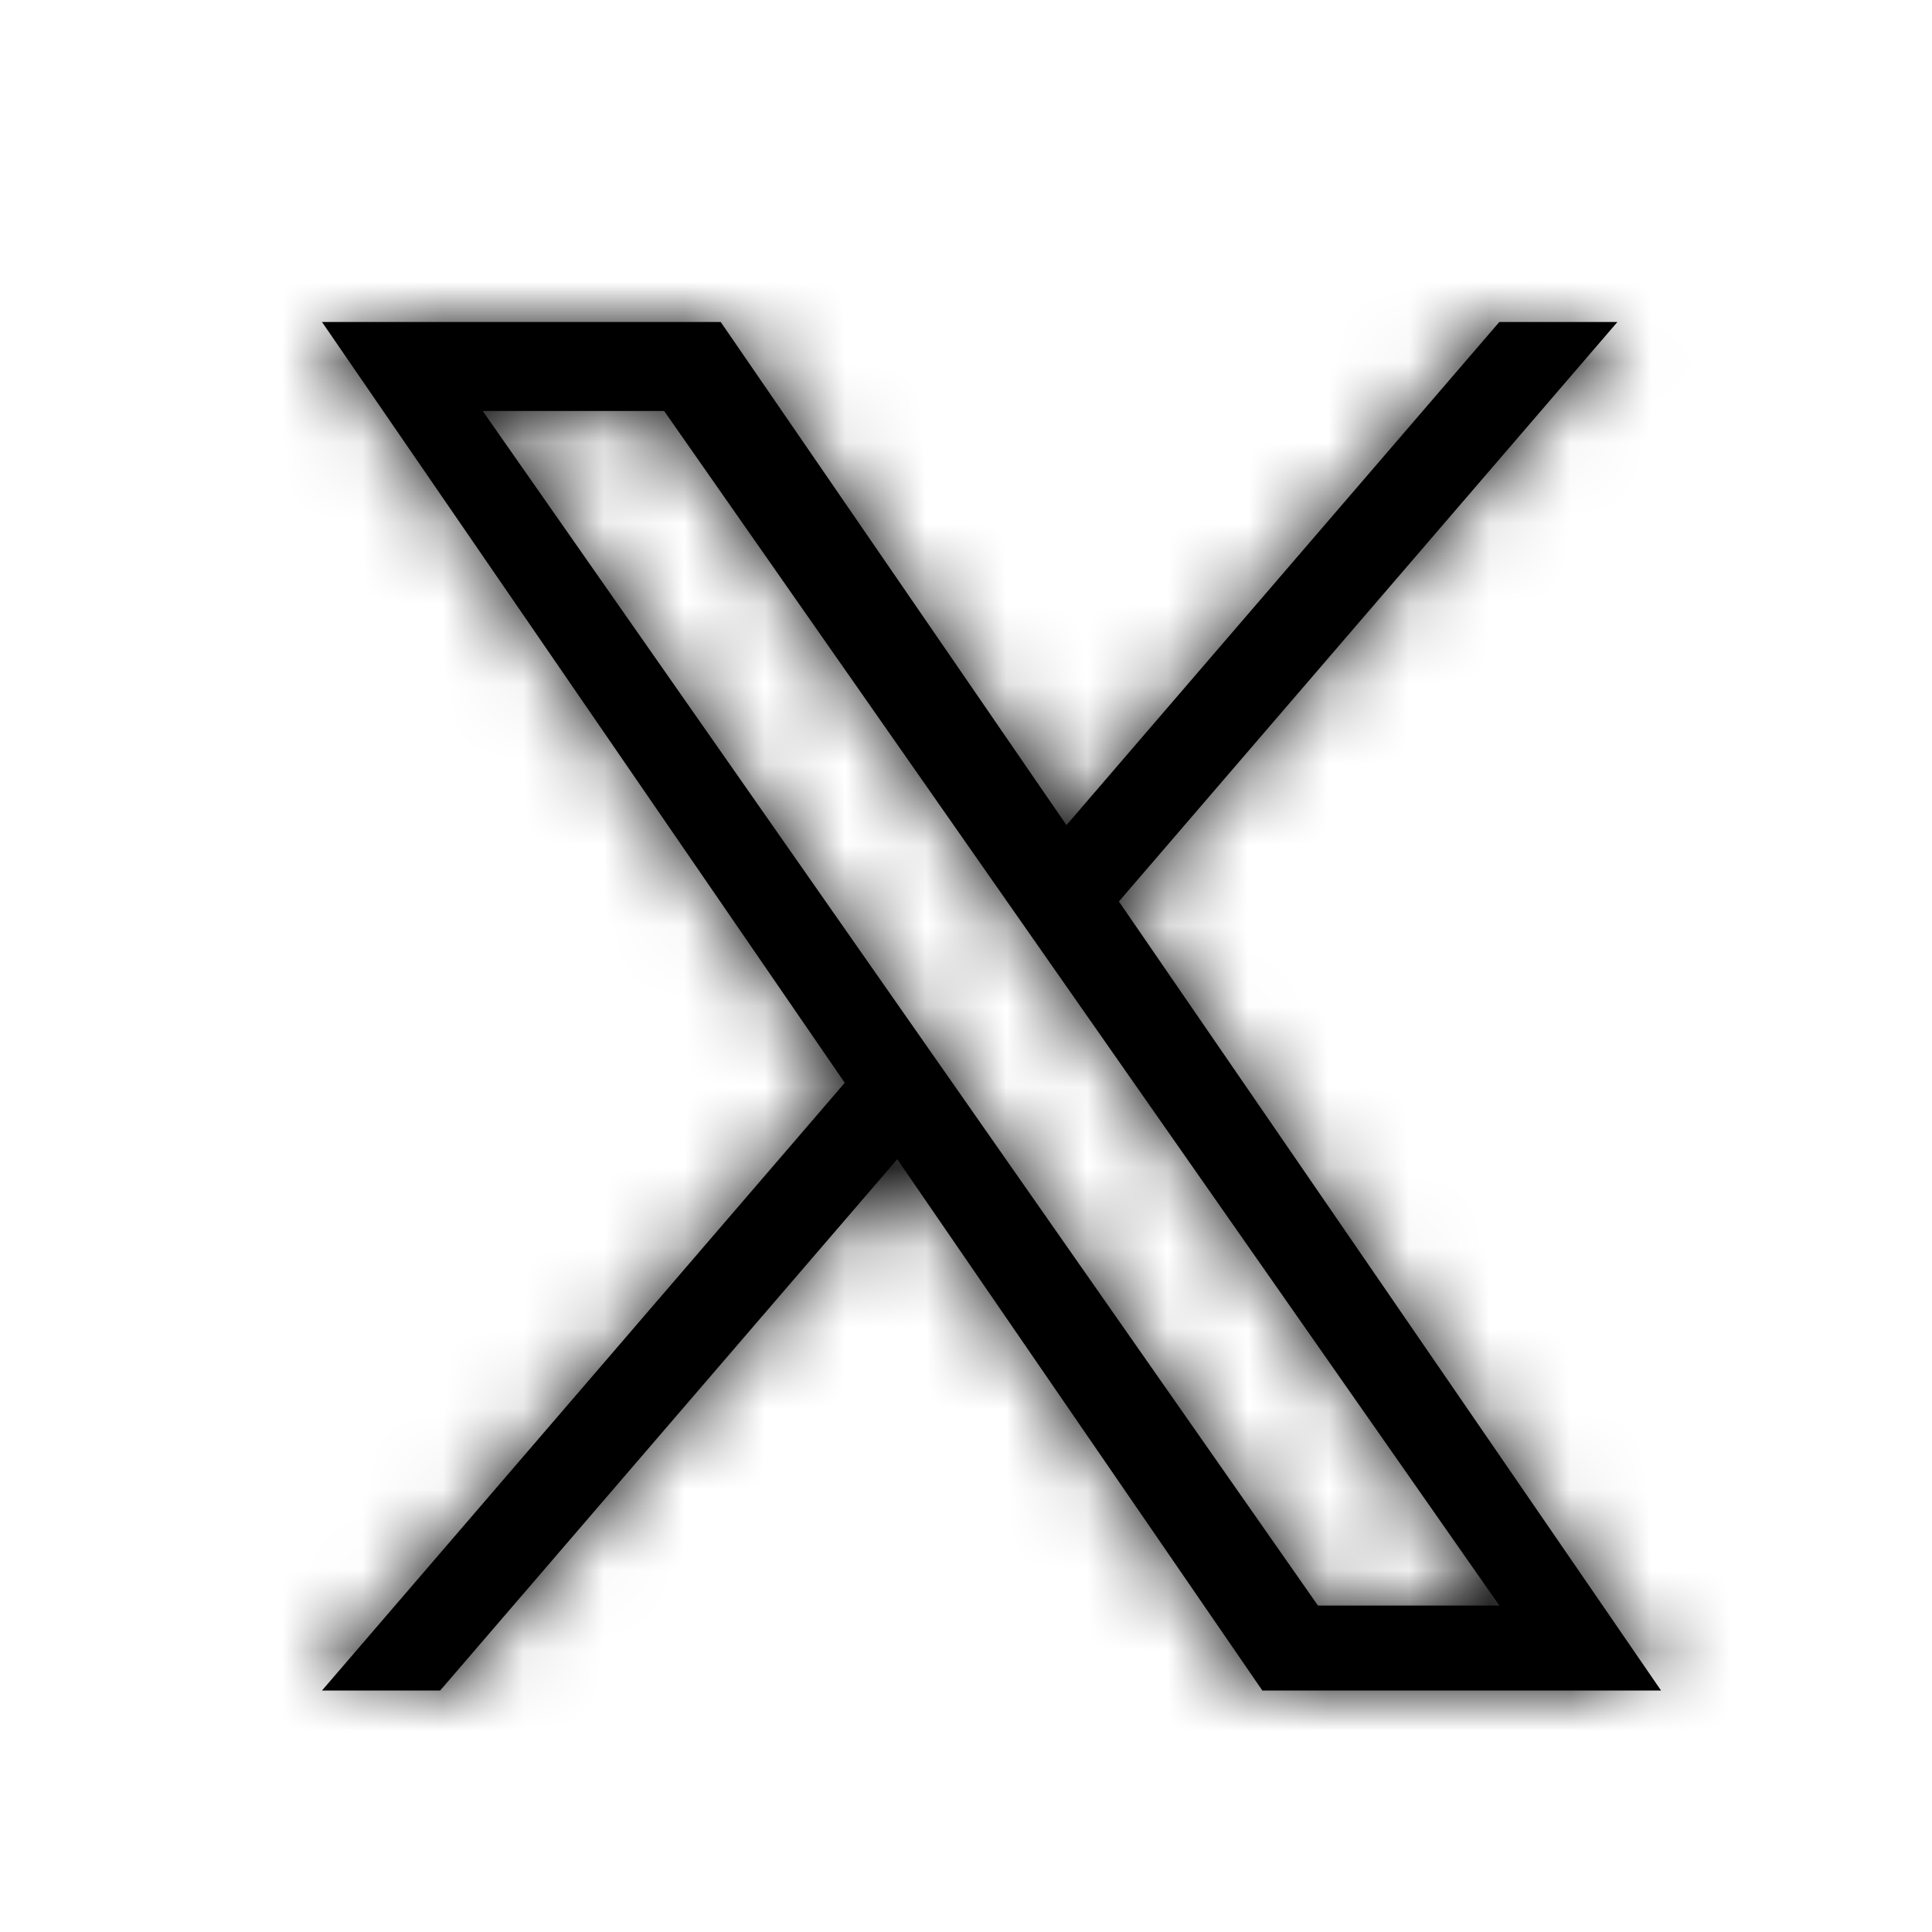 <svg width="24" height="24" viewBox="0 0 24 24" fill="none" xmlns="http://www.w3.org/2000/svg">
<mask id="path-1-inside-1_68703_350240" fill="white">
<path d="M13.9 11.198L20.092 4H18.625L13.248 10.25L8.953 4H4L10.494 13.451L4 21H5.468L11.146 14.4L15.681 21H20.634L13.899 11.198H13.9ZM11.89 13.535L11.232 12.594L5.996 5.105H8.25L12.475 11.149L13.133 12.09L18.626 19.945H16.372L11.89 13.535V13.535Z"/>
</mask>
<path d="M13.9 11.198L20.092 4H18.625L13.248 10.25L8.953 4H4L10.494 13.451L4 21H5.468L11.146 14.4L15.681 21H20.634L13.899 11.198H13.9ZM11.89 13.535L11.232 12.594L5.996 5.105H8.25L12.475 11.149L13.133 12.09L18.626 19.945H16.372L11.89 13.535V13.535Z" fill="black"/>
<path d="M13.9 11.198V12.698H14.588L15.037 12.177L13.9 11.198ZM20.092 4L21.229 4.978L23.361 2.5H20.092V4ZM18.625 4V2.5H17.937L17.488 3.022L18.625 4ZM13.248 10.25L12.012 11.1L13.115 12.705L14.385 11.229L13.248 10.25ZM8.953 4L10.19 3.151L9.743 2.5H8.953V4ZM4 4V2.5H1.149L2.764 4.849L4 4ZM10.494 13.451L11.631 14.43L12.385 13.554L11.73 12.602L10.494 13.451ZM4 21L2.863 20.022L0.731 22.5H4V21ZM5.468 21V22.5H6.156L6.605 21.978L5.468 21ZM11.146 14.4L12.382 13.55L11.279 11.945L10.009 13.421L11.146 14.4ZM15.681 21L14.445 21.849L14.892 22.5H15.681V21ZM20.634 21V22.5H23.485L21.871 20.151L20.634 21ZM13.899 11.198V9.698H11.049L12.663 12.048L13.899 11.198ZM11.89 13.535H13.39V13.062L13.119 12.675L11.89 13.535ZM11.232 12.594L10.002 13.453L10.002 13.453L11.232 12.594ZM5.996 5.105V3.605H3.117L4.767 5.964L5.996 5.105ZM8.25 5.105L9.48 4.245L9.032 3.605H8.25V5.105ZM12.475 11.149L11.246 12.008L11.246 12.008L12.475 11.149ZM13.133 12.09L14.363 11.23L14.363 11.23L13.133 12.09ZM18.626 19.945V21.445H21.504L19.855 19.086L18.626 19.945ZM16.372 19.945L15.142 20.805L15.59 21.445H16.372V19.945ZM11.89 13.535H10.39V14.007L10.66 14.395L11.89 13.535ZM15.037 12.177L21.229 4.978L18.955 3.022L12.763 10.22L15.037 12.177ZM20.092 2.5H18.625V5.5H20.092V2.5ZM17.488 3.022L12.111 9.272L14.385 11.229L19.762 4.978L17.488 3.022ZM14.484 9.401L10.19 3.151L7.717 4.849L12.012 11.1L14.484 9.401ZM8.953 2.5H4V5.5H8.953V2.5ZM2.764 4.849L9.258 14.301L11.73 12.602L5.236 3.151L2.764 4.849ZM9.357 12.473L2.863 20.022L5.137 21.978L11.631 14.43L9.357 12.473ZM4 22.5H5.468V19.5H4V22.5ZM6.605 21.978L12.283 15.378L10.009 13.421L4.33 20.022L6.605 21.978ZM9.909 15.249L14.445 21.849L16.917 20.151L12.382 13.55L9.909 15.249ZM15.681 22.5H20.634V19.5H15.681V22.5ZM21.871 20.151L15.136 10.349L12.663 12.048L19.398 21.849L21.871 20.151ZM13.899 12.698H13.9V9.698H13.899V12.698ZM13.119 12.675L12.461 11.734L10.002 13.453L10.66 14.394L13.119 12.675ZM12.461 11.734L7.226 4.245L4.767 5.964L10.002 13.453L12.461 11.734ZM5.996 6.605H8.25V3.605H5.996V6.605ZM7.021 5.964L11.246 12.008L13.705 10.289L9.48 4.245L7.021 5.964ZM11.246 12.008L11.904 12.949L14.363 11.23L13.705 10.289L11.246 12.008ZM11.904 12.949L17.396 20.805L19.855 19.086L14.363 11.23L11.904 12.949ZM18.626 18.445H16.372V21.445H18.626V18.445ZM17.601 19.086L13.119 12.676L10.66 14.395L15.142 20.805L17.601 19.086ZM13.39 13.535V13.535H10.39V13.535H13.39Z" fill="black" mask="url(#path-1-inside-1_68703_350240)"/>
</svg>
